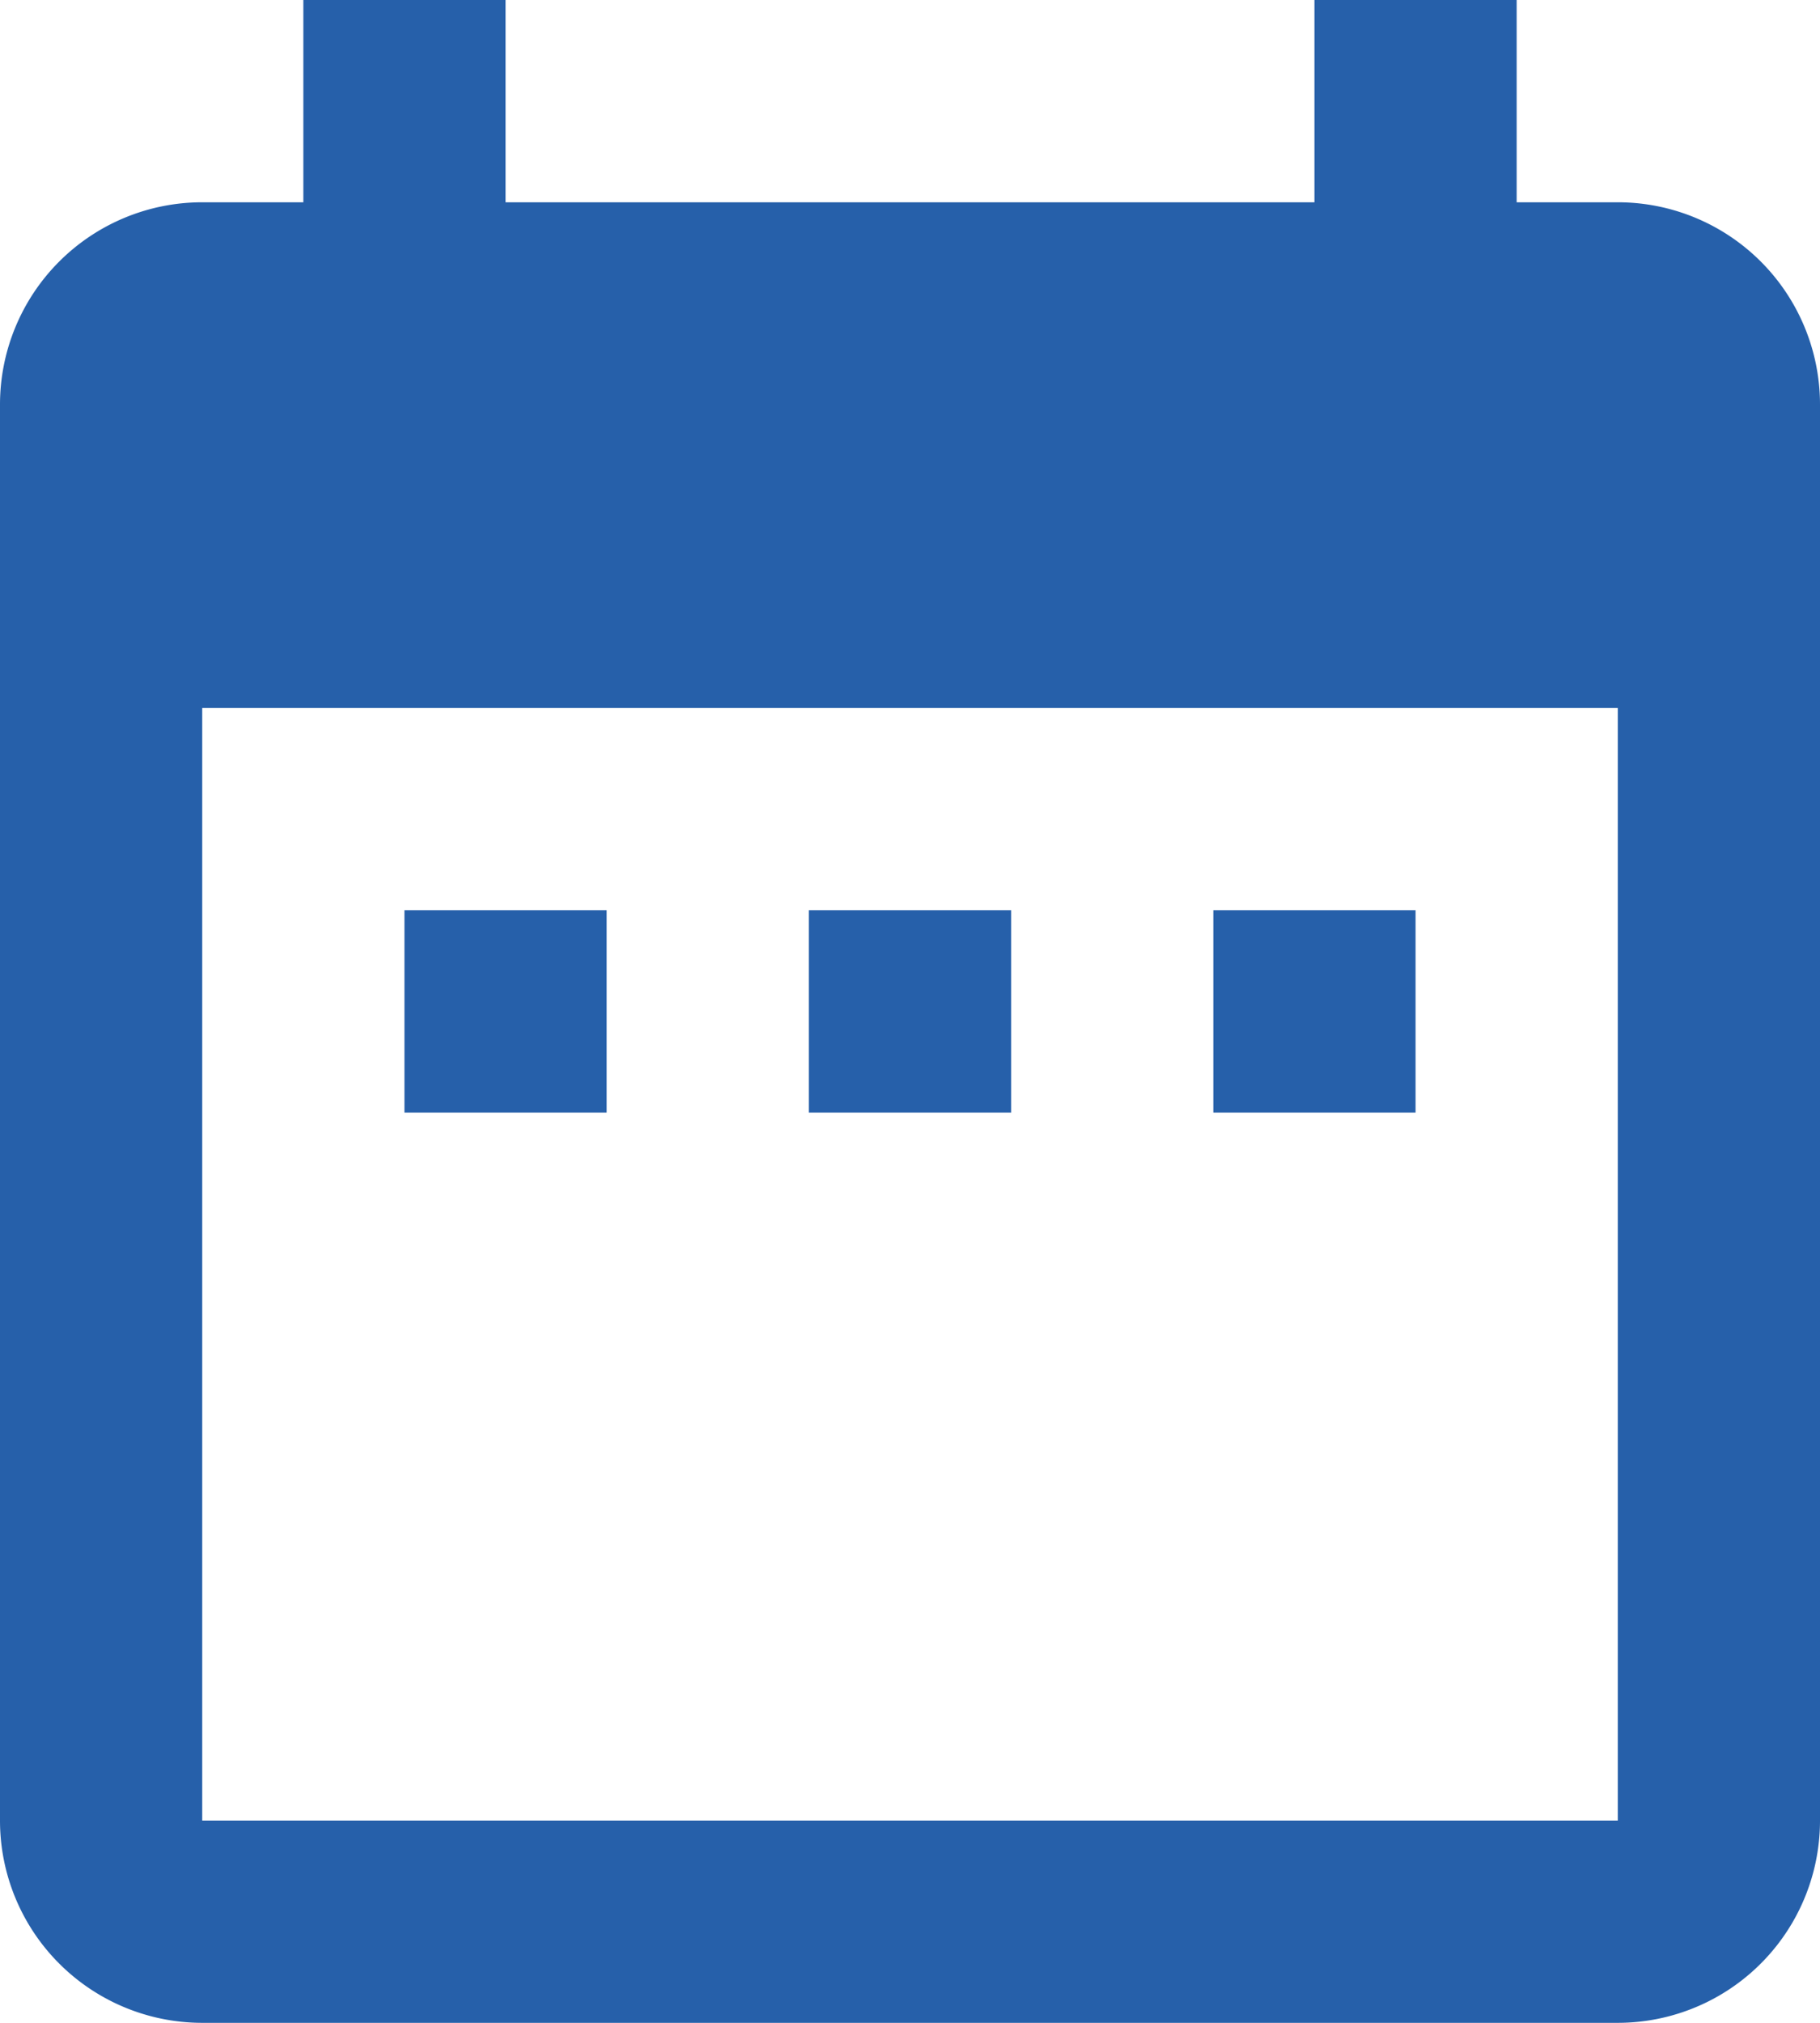 <svg xmlns="http://www.w3.org/2000/svg" viewBox="0 0 18 20"><g id="Calque_2" data-name="Calque 2"><g id="timetable"><path d="M16,2H15V0H13V2H5V0H3V2H2A2,2,0,0,0,0,4V18a2,2,0,0,0,2,2H16a2,2,0,0,0,2-2V4A2,2,0,0,0,16,2Zm0,16H2V7H16Z" style="fill:#2660aa"/><rect x="4" y="9" width="2" height="2" style="fill:#2660aa"/><rect x="8" y="9" width="2" height="2" style="fill:#2660aa"/><rect x="12" y="9" width="2" height="2" style="fill:#2660aa"/></g></g></svg>